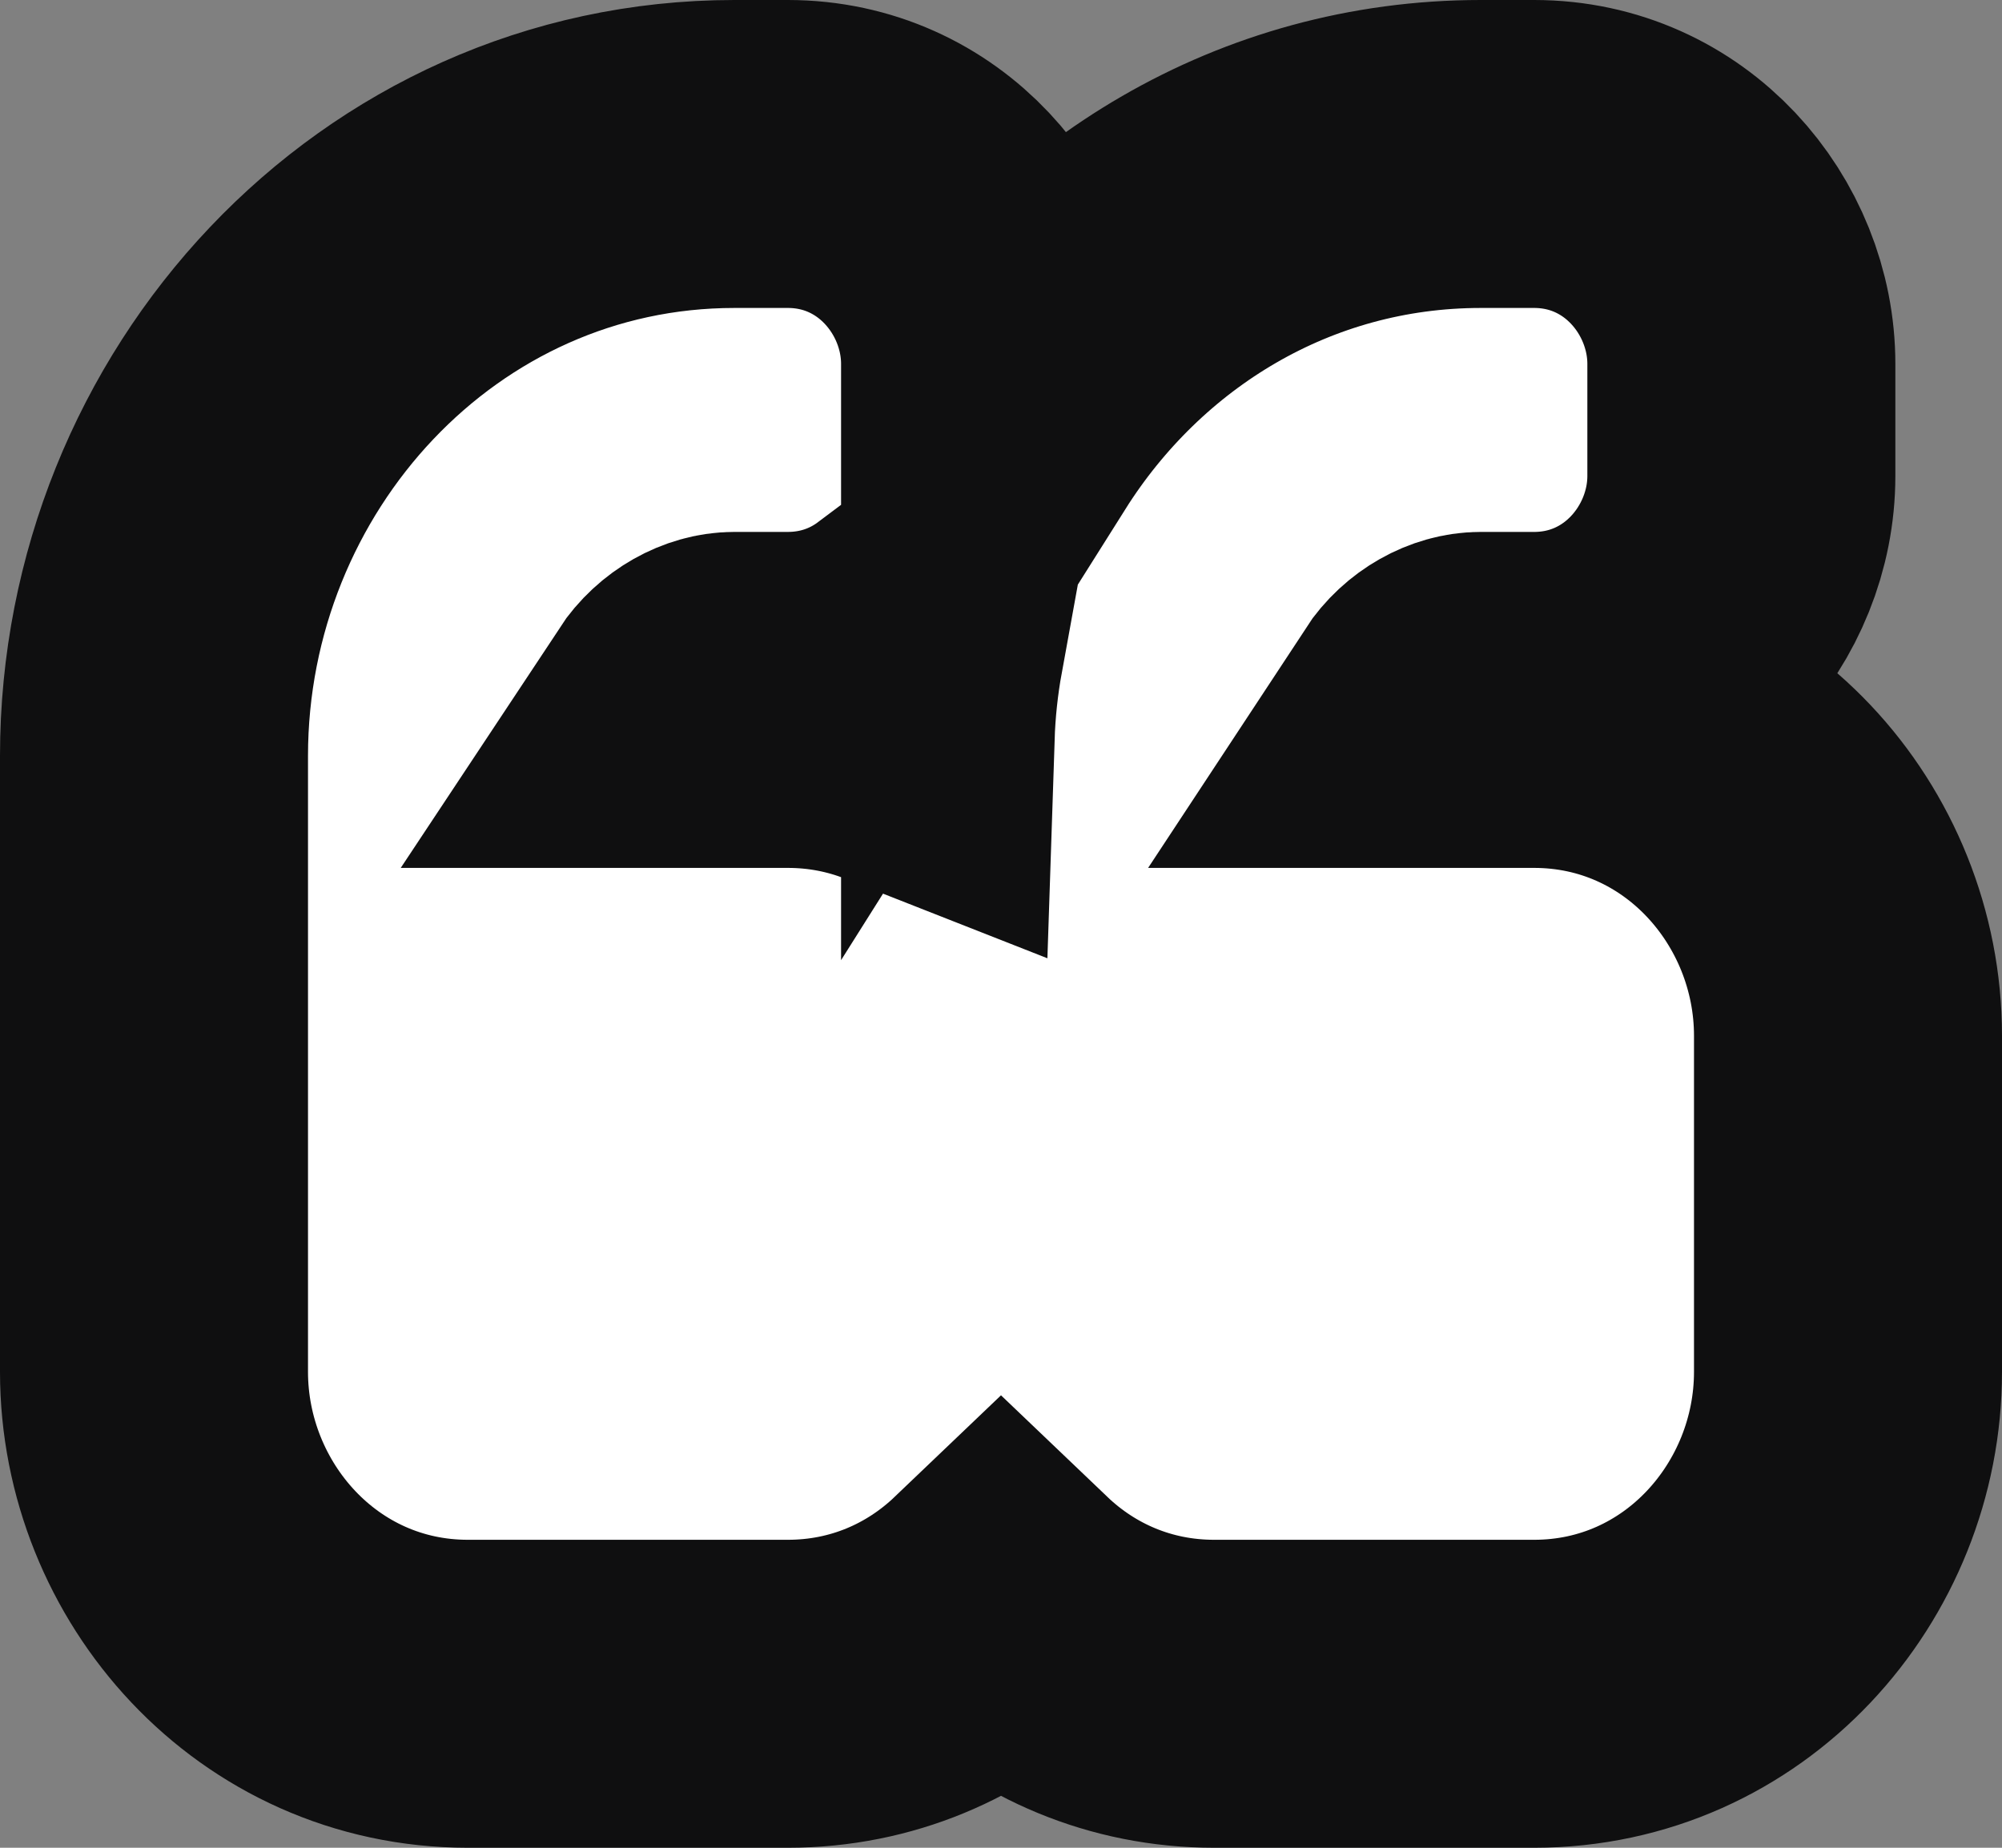 <svg xmlns="http://www.w3.org/2000/svg" width="26" height="24" viewBox="0 0 26 24" fill="none">
<rect x="0" y="0" width="26" height="24" fill="#808080" stroke="none"/>
<path d="M10.231 22C11.325 22 12.286 21.571 13 20.889C13.714 21.571 14.675 22 15.769 22H19.923C22.266 22 24 20.033 24 17.818V13.454C24 11.239 22.266 9.273 19.923 9.273H18.617C18.774 9.034 19.024 8.909 19.231 8.909H19.923C21.498 8.909 22.615 7.59 22.615 6.182V4.727C22.615 3.319 21.498 2 19.923 2H19.231C16.553 2 14.256 3.432 12.923 5.547V4.727C12.923 3.319 11.806 2 10.231 2H9.538C5.292 2 2 5.603 2 9.818V17.818C2 20.033 3.734 22 6.077 22H10.231ZM11.821 8.384C11.752 8.764 11.71 9.153 11.697 9.548C11.247 9.371 10.754 9.273 10.231 9.273H8.924C9.082 9.034 9.332 8.909 9.538 8.909H10.231C10.843 8.909 11.386 8.71 11.821 8.384Z" fill="white" stroke="#0F0F10" stroke-width="4"/>
</svg>